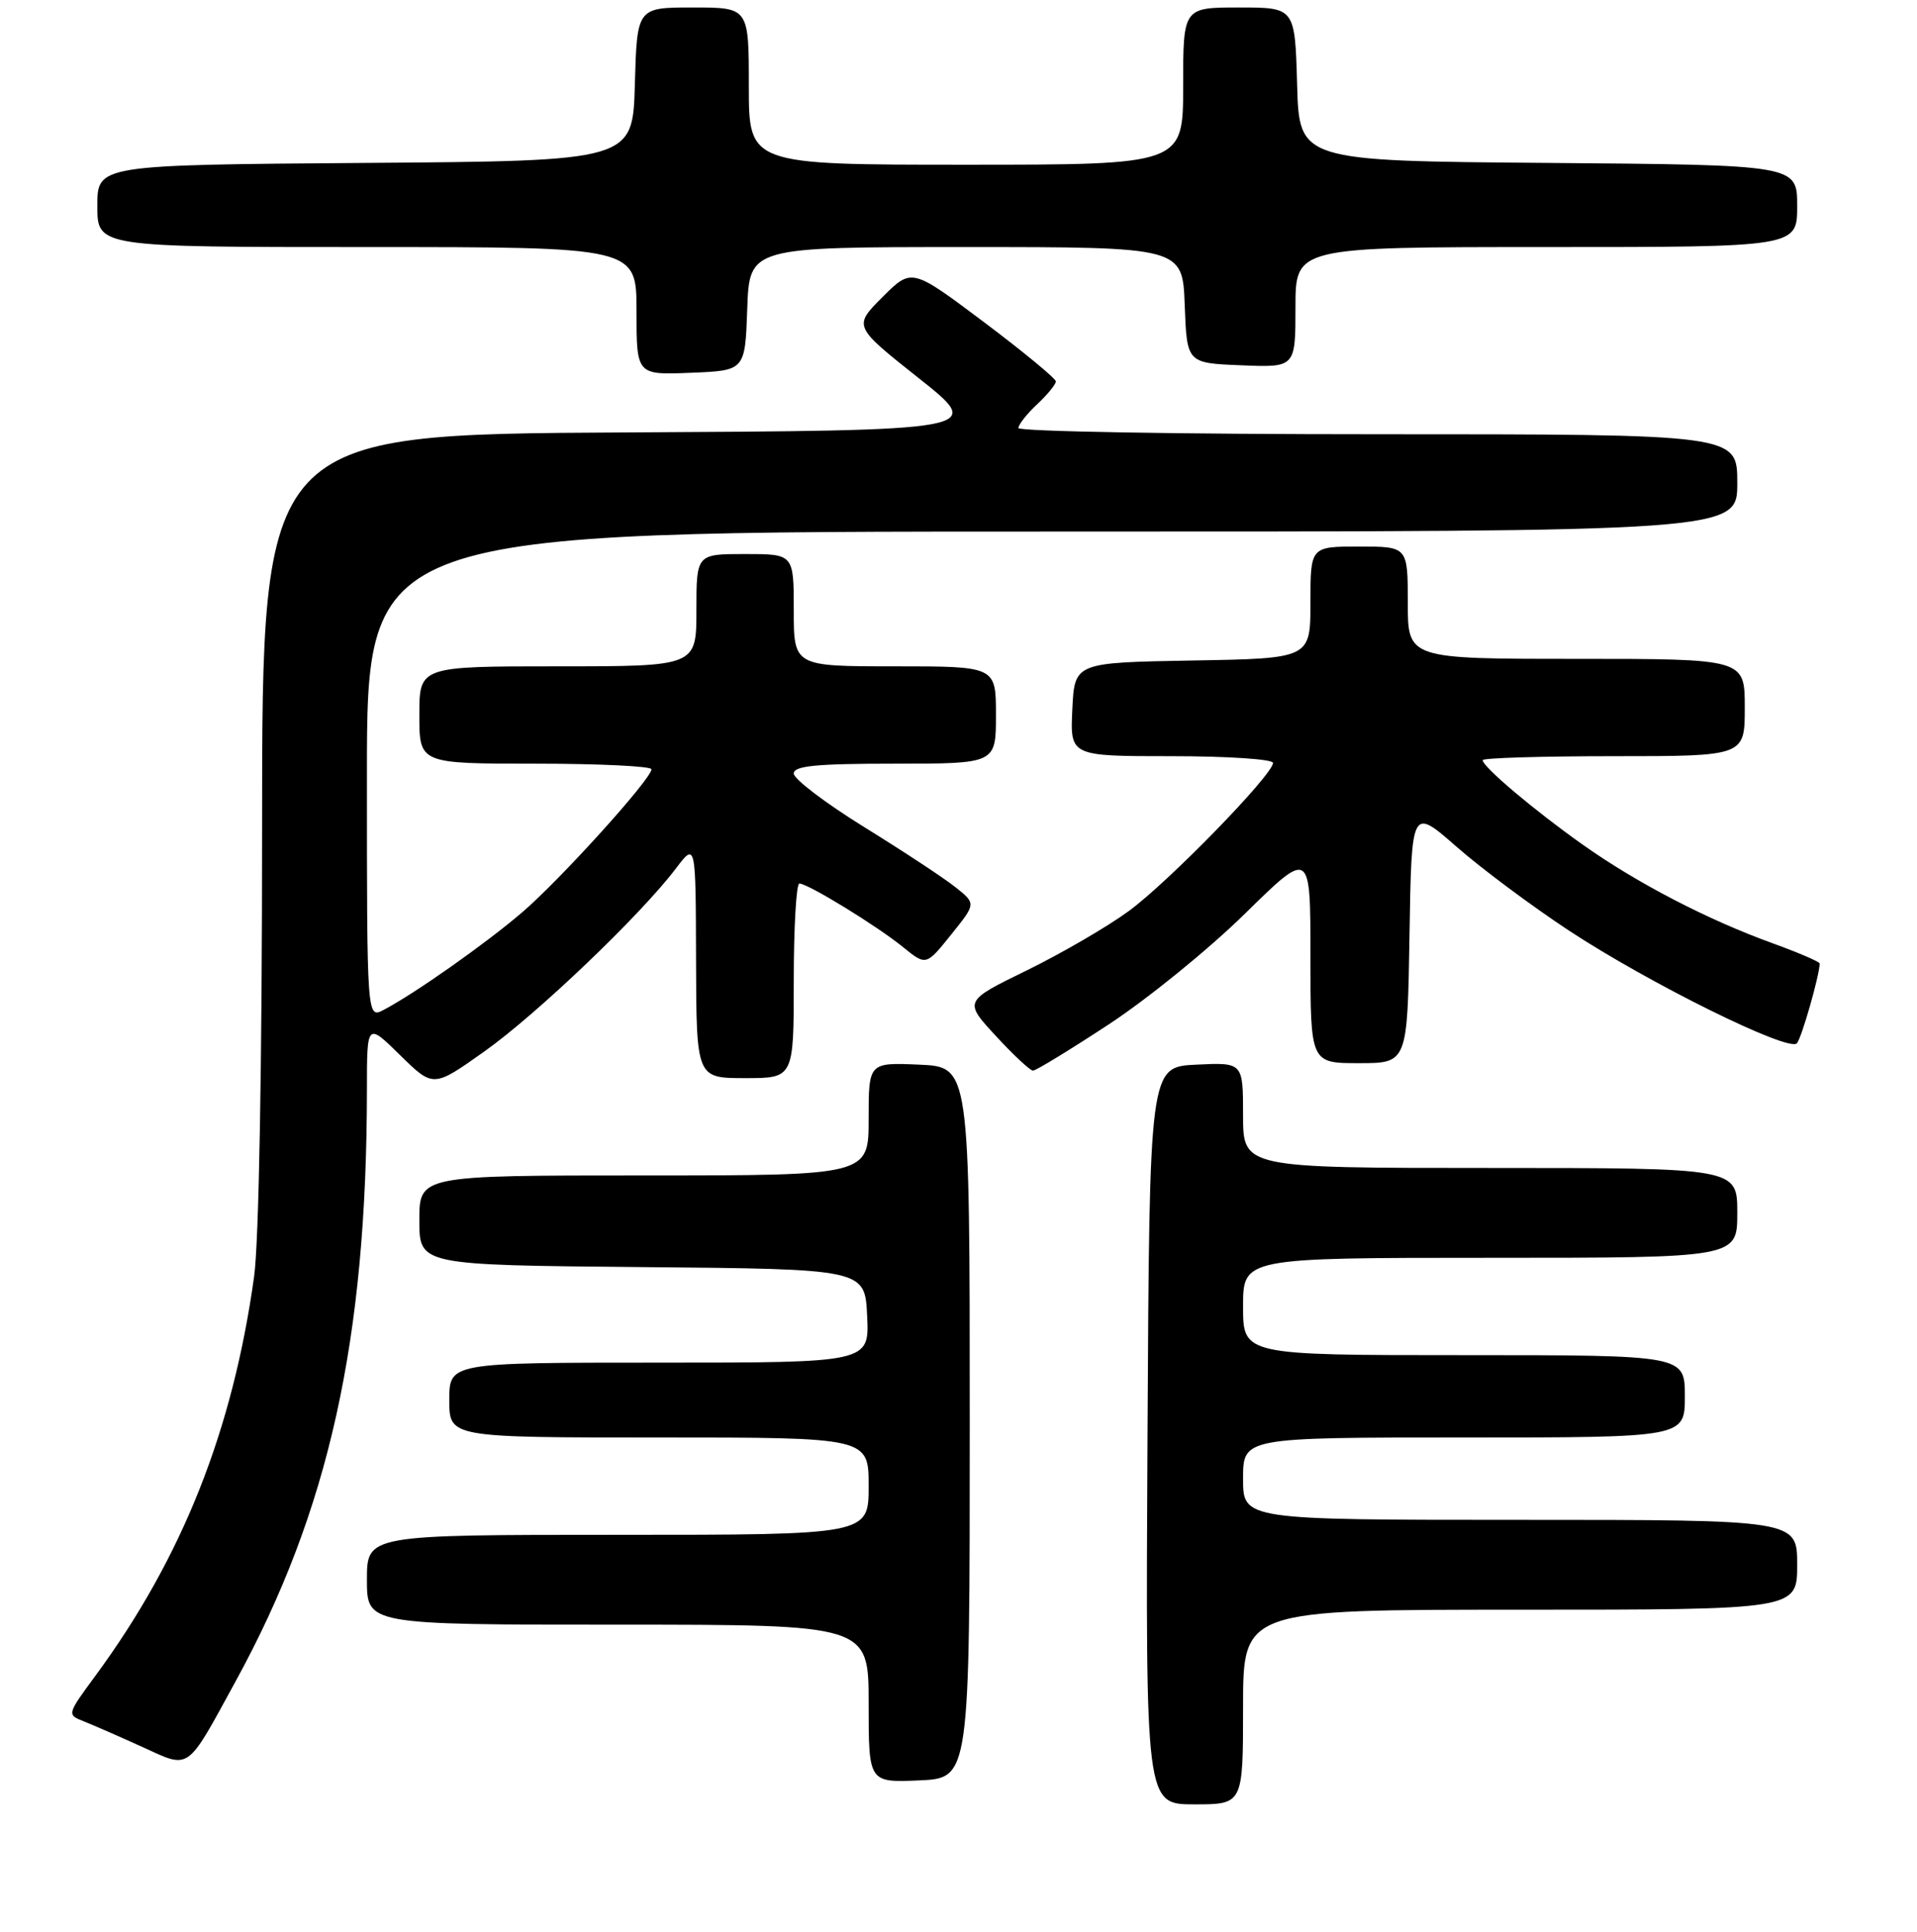 <?xml version="1.0" encoding="UTF-8" standalone="no"?>
<!DOCTYPE svg PUBLIC "-//W3C//DTD SVG 1.1//EN" "http://www.w3.org/Graphics/SVG/1.1/DTD/svg11.dtd" >
<svg xmlns="http://www.w3.org/2000/svg" xmlns:xlink="http://www.w3.org/1999/xlink" version="1.1" viewBox="0 0 256 258">
 <g >
 <path fill="currentColor"
d=" M 166.00 228.00 C 166.00 215.00 166.00 215.00 203.00 215.00 C 240.00 215.00 240.00 215.00 240.00 209.00 C 240.00 203.00 240.00 203.00 203.00 203.00 C 166.00 203.00 166.00 203.00 166.00 197.50 C 166.00 192.00 166.00 192.00 195.50 192.00 C 225.00 192.00 225.00 192.00 225.00 186.50 C 225.00 181.00 225.00 181.00 195.50 181.00 C 166.00 181.00 166.00 181.00 166.00 174.50 C 166.00 168.00 166.00 168.00 199.00 168.00 C 232.00 168.00 232.00 168.00 232.00 162.00 C 232.00 156.00 232.00 156.00 199.00 156.00 C 166.00 156.00 166.00 156.00 166.00 148.95 C 166.00 141.90 166.00 141.90 159.75 142.20 C 153.50 142.50 153.50 142.50 153.24 191.75 C 152.98 241.00 152.98 241.00 159.49 241.00 C 166.00 241.00 166.00 241.00 166.00 228.00 Z  M 129.50 190.00 C 129.50 142.50 129.50 142.50 122.75 142.20 C 116.00 141.91 116.00 141.91 116.00 149.45 C 116.00 157.00 116.00 157.00 86.00 157.00 C 56.00 157.00 56.00 157.00 56.00 162.99 C 56.00 168.97 56.00 168.97 85.75 169.24 C 115.50 169.50 115.50 169.50 115.80 175.75 C 116.10 182.00 116.10 182.00 88.05 182.00 C 60.00 182.00 60.00 182.00 60.00 187.00 C 60.00 192.00 60.00 192.00 88.00 192.00 C 116.00 192.00 116.00 192.00 116.00 198.50 C 116.00 205.00 116.00 205.00 82.50 205.00 C 49.00 205.00 49.00 205.00 49.00 211.00 C 49.00 217.00 49.00 217.00 82.50 217.00 C 116.00 217.00 116.00 217.00 116.00 227.55 C 116.00 238.09 116.00 238.09 122.75 237.80 C 129.50 237.50 129.50 237.50 129.50 190.00 Z  M 31.50 224.50 C 43.94 201.75 48.98 178.98 49.00 145.54 C 49.00 136.58 49.00 136.58 53.43 140.93 C 57.86 145.28 57.86 145.28 64.68 140.44 C 71.69 135.47 85.56 122.21 90.26 116.00 C 92.91 112.50 92.91 112.50 92.95 128.25 C 93.00 144.00 93.00 144.00 99.50 144.00 C 106.00 144.00 106.00 144.00 106.00 131.00 C 106.00 123.85 106.34 118.00 106.75 118.01 C 107.91 118.02 117.13 123.68 120.58 126.49 C 123.67 129.00 123.67 129.00 127.01 124.84 C 130.35 120.69 130.35 120.69 127.61 118.51 C 126.11 117.31 120.63 113.70 115.44 110.49 C 110.25 107.28 106.00 104.05 106.00 103.32 C 106.00 102.29 108.96 102.00 119.50 102.00 C 133.00 102.00 133.00 102.00 133.00 95.50 C 133.00 89.00 133.00 89.00 119.50 89.00 C 106.00 89.00 106.00 89.00 106.00 81.50 C 106.00 74.00 106.00 74.00 99.50 74.00 C 93.00 74.00 93.00 74.00 93.00 81.50 C 93.00 89.00 93.00 89.00 74.50 89.00 C 56.00 89.00 56.00 89.00 56.00 95.50 C 56.00 102.00 56.00 102.00 71.50 102.00 C 80.03 102.00 87.00 102.34 87.00 102.75 C 86.99 104.04 74.74 117.59 69.67 121.91 C 64.78 126.09 55.38 132.71 51.25 134.88 C 49.00 136.07 49.00 136.07 49.00 103.54 C 49.00 71.00 49.00 71.00 140.50 71.00 C 232.00 71.00 232.00 71.00 232.00 64.50 C 232.00 58.00 232.00 58.00 184.00 58.00 C 157.60 58.00 136.00 57.63 136.00 57.17 C 136.00 56.72 137.12 55.29 138.50 54.00 C 139.88 52.71 141.00 51.33 141.00 50.95 C 141.00 50.56 136.67 46.99 131.38 43.01 C 121.75 35.78 121.75 35.78 117.85 39.68 C 113.95 43.58 113.95 43.58 122.73 50.54 C 131.50 57.50 131.50 57.50 83.25 57.76 C 35.00 58.02 35.00 58.02 35.00 110.44 C 35.00 142.14 34.58 165.89 33.93 170.53 C 31.07 191.09 24.35 208.02 12.79 223.76 C 8.92 229.02 8.92 229.02 11.21 229.92 C 12.47 230.42 15.97 231.95 19.00 233.33 C 25.47 236.28 24.81 236.74 31.50 224.50 Z  M 148.07 136.82 C 153.26 133.41 161.44 126.77 166.25 122.04 C 175.00 113.45 175.00 113.45 175.00 127.72 C 175.00 142.00 175.00 142.00 181.48 142.00 C 187.95 142.00 187.95 142.00 188.23 124.92 C 188.50 107.83 188.50 107.83 194.50 113.09 C 197.80 115.98 204.55 121.02 209.50 124.28 C 220.17 131.31 238.87 140.56 239.96 139.35 C 240.59 138.65 243.00 130.20 243.00 128.69 C 243.00 128.46 240.19 127.25 236.75 126.00 C 228.06 122.86 218.60 117.95 211.38 112.83 C 204.90 108.25 198.00 102.42 198.00 101.53 C 198.00 101.24 205.88 101.00 215.50 101.00 C 233.00 101.00 233.00 101.00 233.00 94.50 C 233.00 88.00 233.00 88.00 210.50 88.00 C 188.00 88.00 188.00 88.00 188.00 80.50 C 188.00 73.00 188.00 73.00 181.50 73.00 C 175.00 73.00 175.00 73.00 175.00 80.47 C 175.00 87.95 175.00 87.95 159.25 88.22 C 143.50 88.50 143.50 88.50 143.20 94.75 C 142.90 101.00 142.90 101.00 156.45 101.00 C 163.90 101.00 170.00 101.40 170.00 101.90 C 170.00 103.46 156.09 117.76 150.76 121.67 C 147.95 123.74 141.84 127.29 137.18 129.58 C 128.70 133.72 128.70 133.72 132.98 138.36 C 135.33 140.91 137.57 143.00 137.95 143.00 C 138.34 143.00 142.89 140.22 148.07 136.82 Z  M 99.79 41.25 C 100.08 33.00 100.08 33.00 129.00 33.00 C 157.92 33.00 157.92 33.00 158.21 40.75 C 158.50 48.50 158.50 48.50 165.75 48.79 C 173.00 49.09 173.00 49.09 173.00 41.04 C 173.00 33.00 173.00 33.00 206.50 33.00 C 240.00 33.00 240.00 33.00 240.00 27.51 C 240.00 22.03 240.00 22.03 206.75 21.76 C 173.50 21.50 173.50 21.50 173.22 11.25 C 172.93 1.00 172.93 1.00 165.47 1.00 C 158.00 1.00 158.00 1.00 158.00 11.50 C 158.00 22.00 158.00 22.00 129.00 22.00 C 100.00 22.00 100.00 22.00 100.00 11.50 C 100.00 1.00 100.00 1.00 92.53 1.00 C 85.07 1.00 85.07 1.00 84.78 11.25 C 84.50 21.50 84.50 21.50 48.75 21.76 C 13.00 22.03 13.00 22.03 13.00 27.51 C 13.00 33.00 13.00 33.00 49.00 33.00 C 85.00 33.00 85.00 33.00 85.00 41.54 C 85.00 50.09 85.00 50.09 92.25 49.79 C 99.50 49.50 99.50 49.50 99.79 41.25 Z "/>
</g>
</svg>